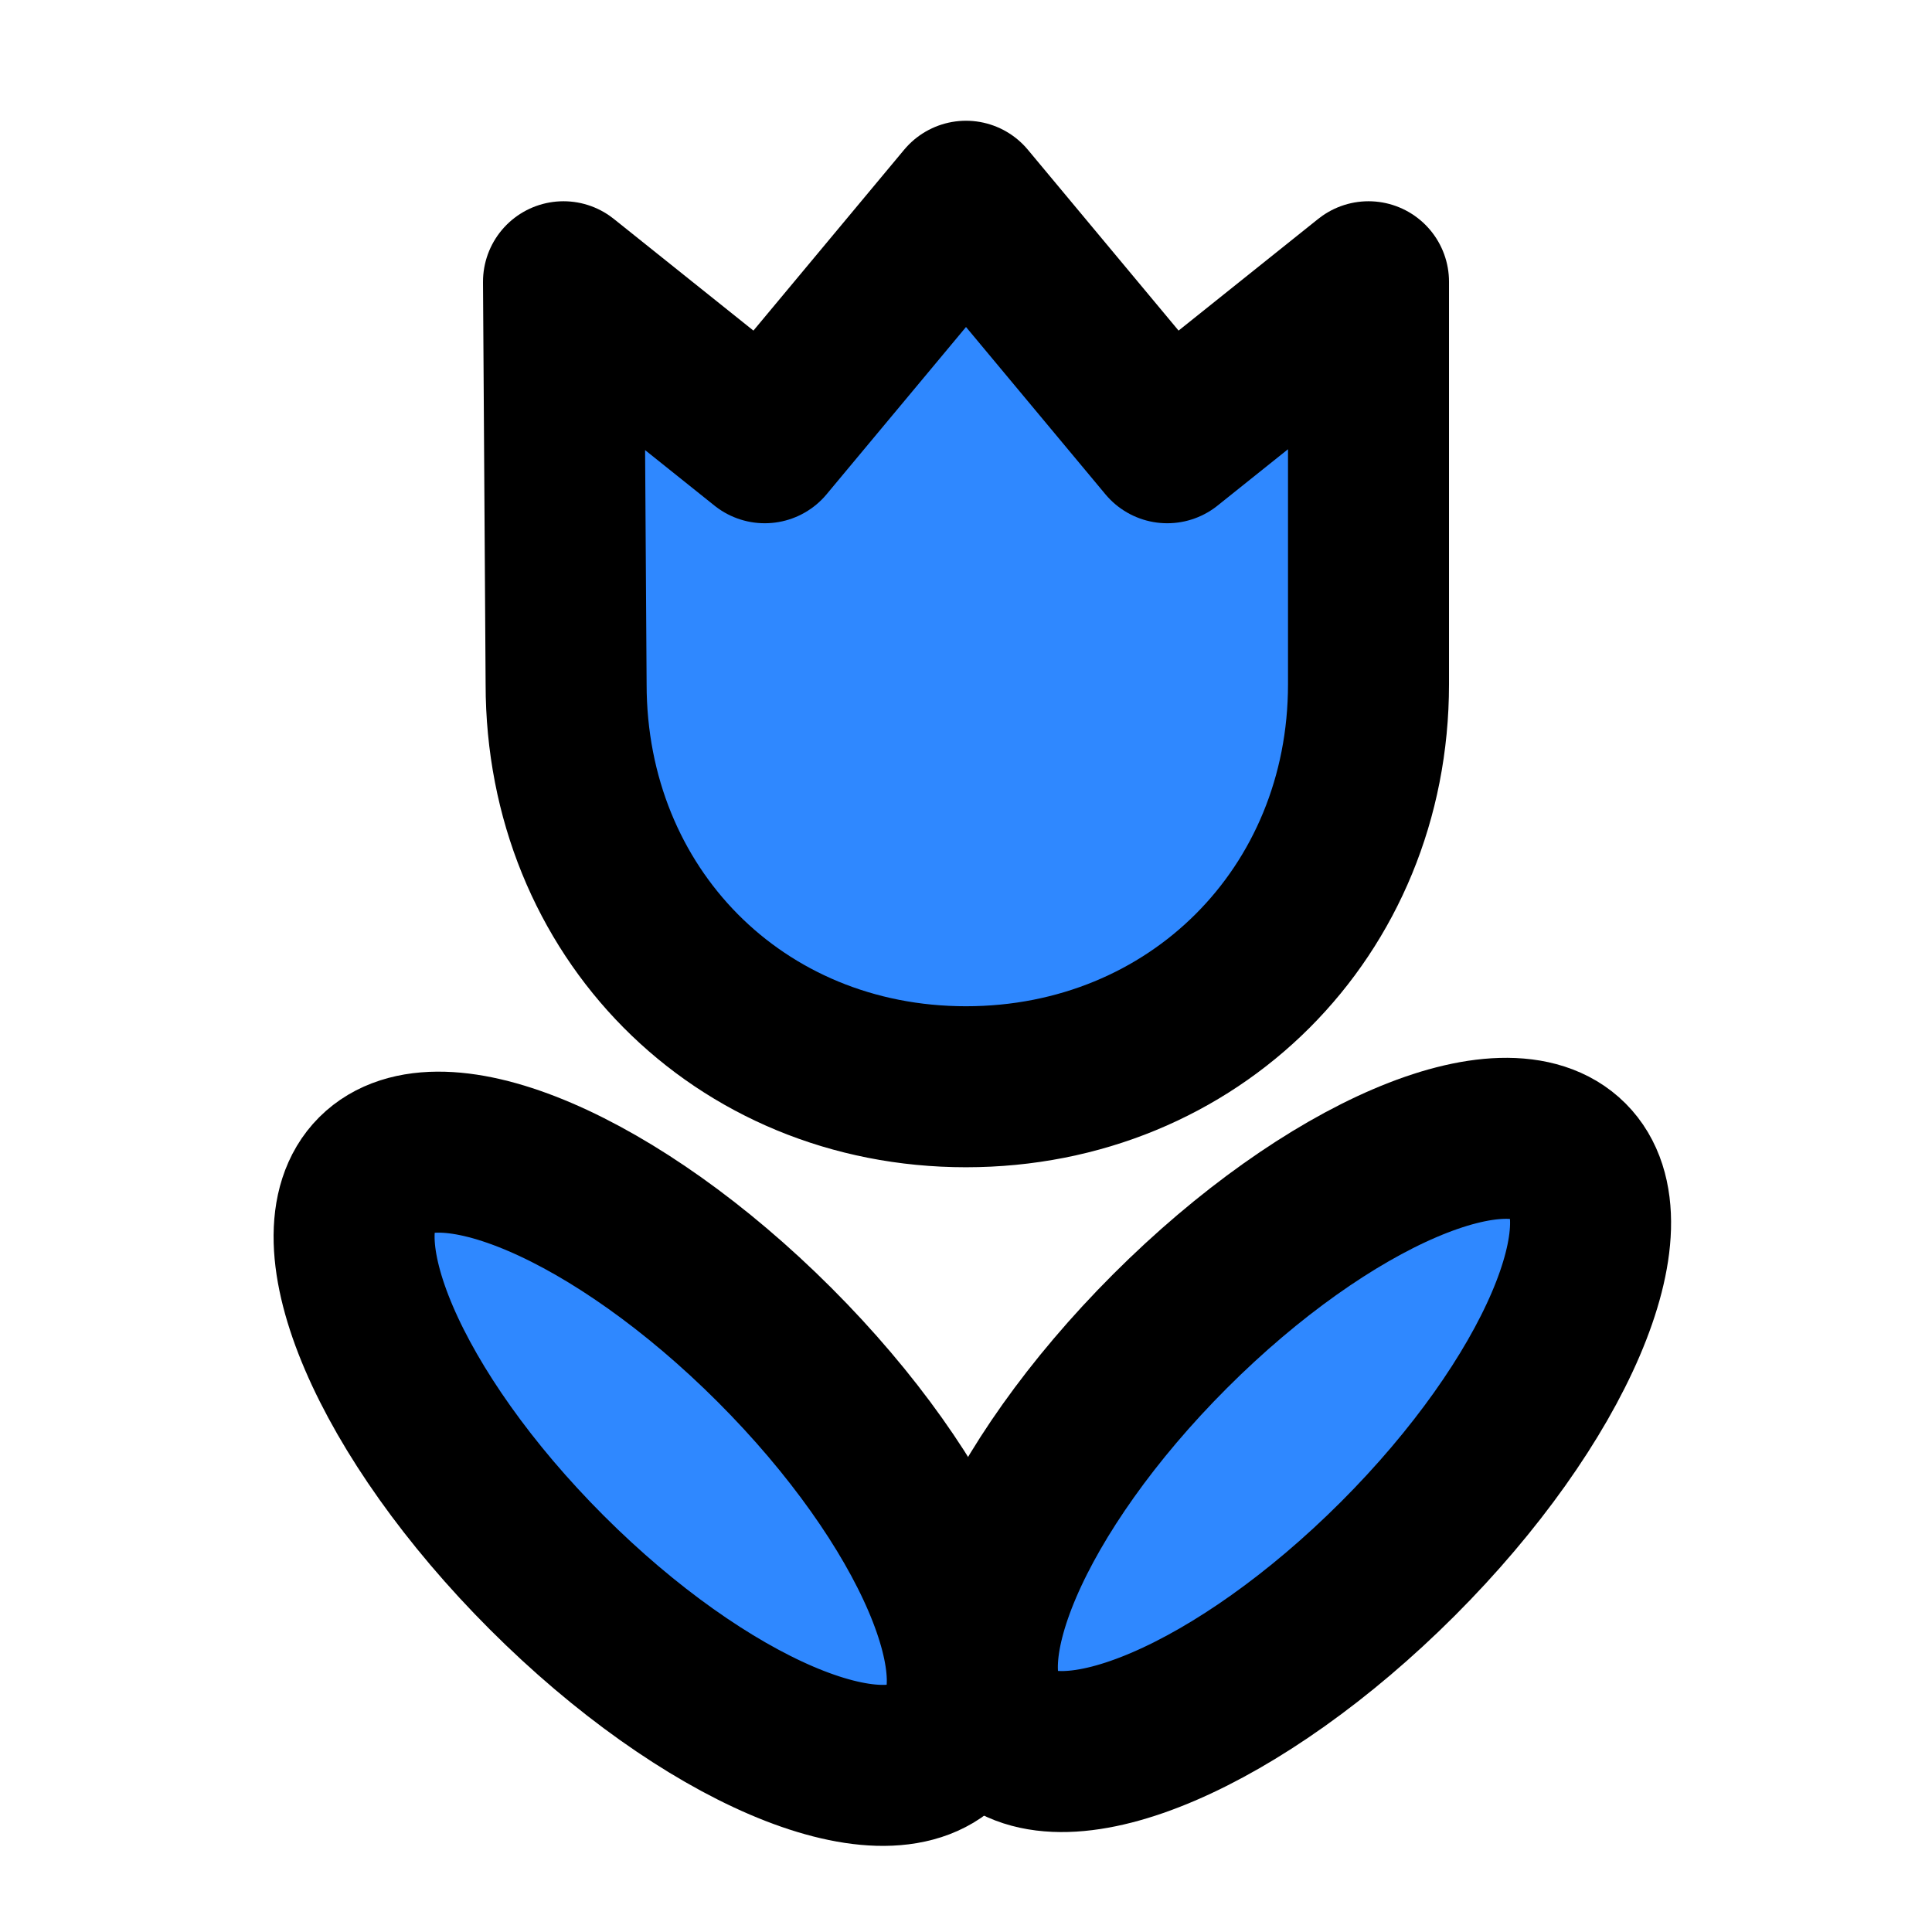 <svg width="48" height="48" fill="none" xmlns="http://www.w3.org/2000/svg"><path d="M24 27c-5.657 0-9.935-4.343-9.935-10L14 7l5 4 5-6 5 6 5-4v10c0 5.657-4.342 10-10 10ZM23.486 43.314c1.562-1.562-.337-5.995-4.242-9.9-3.906-3.905-8.338-5.805-9.9-4.242-1.562 1.562.337 5.994 4.243 9.9 3.905 3.904 8.337 5.804 9.9 4.242Z" fill="#2F88FF" stroke="#000" stroke-width="4" stroke-miterlimit="10" stroke-linecap="round" stroke-linejoin="round"/><path d="M24.829 42.97c1.562 1.563 5.994-.337 9.9-4.242 3.905-3.905 5.804-8.338 4.242-9.9-1.562-1.562-5.994.338-9.9 4.243-3.905 3.905-5.804 8.337-4.242 9.9Z" fill="#2F88FF" stroke="#000" stroke-width="4" stroke-miterlimit="10" stroke-linecap="round" stroke-linejoin="round"/></svg>